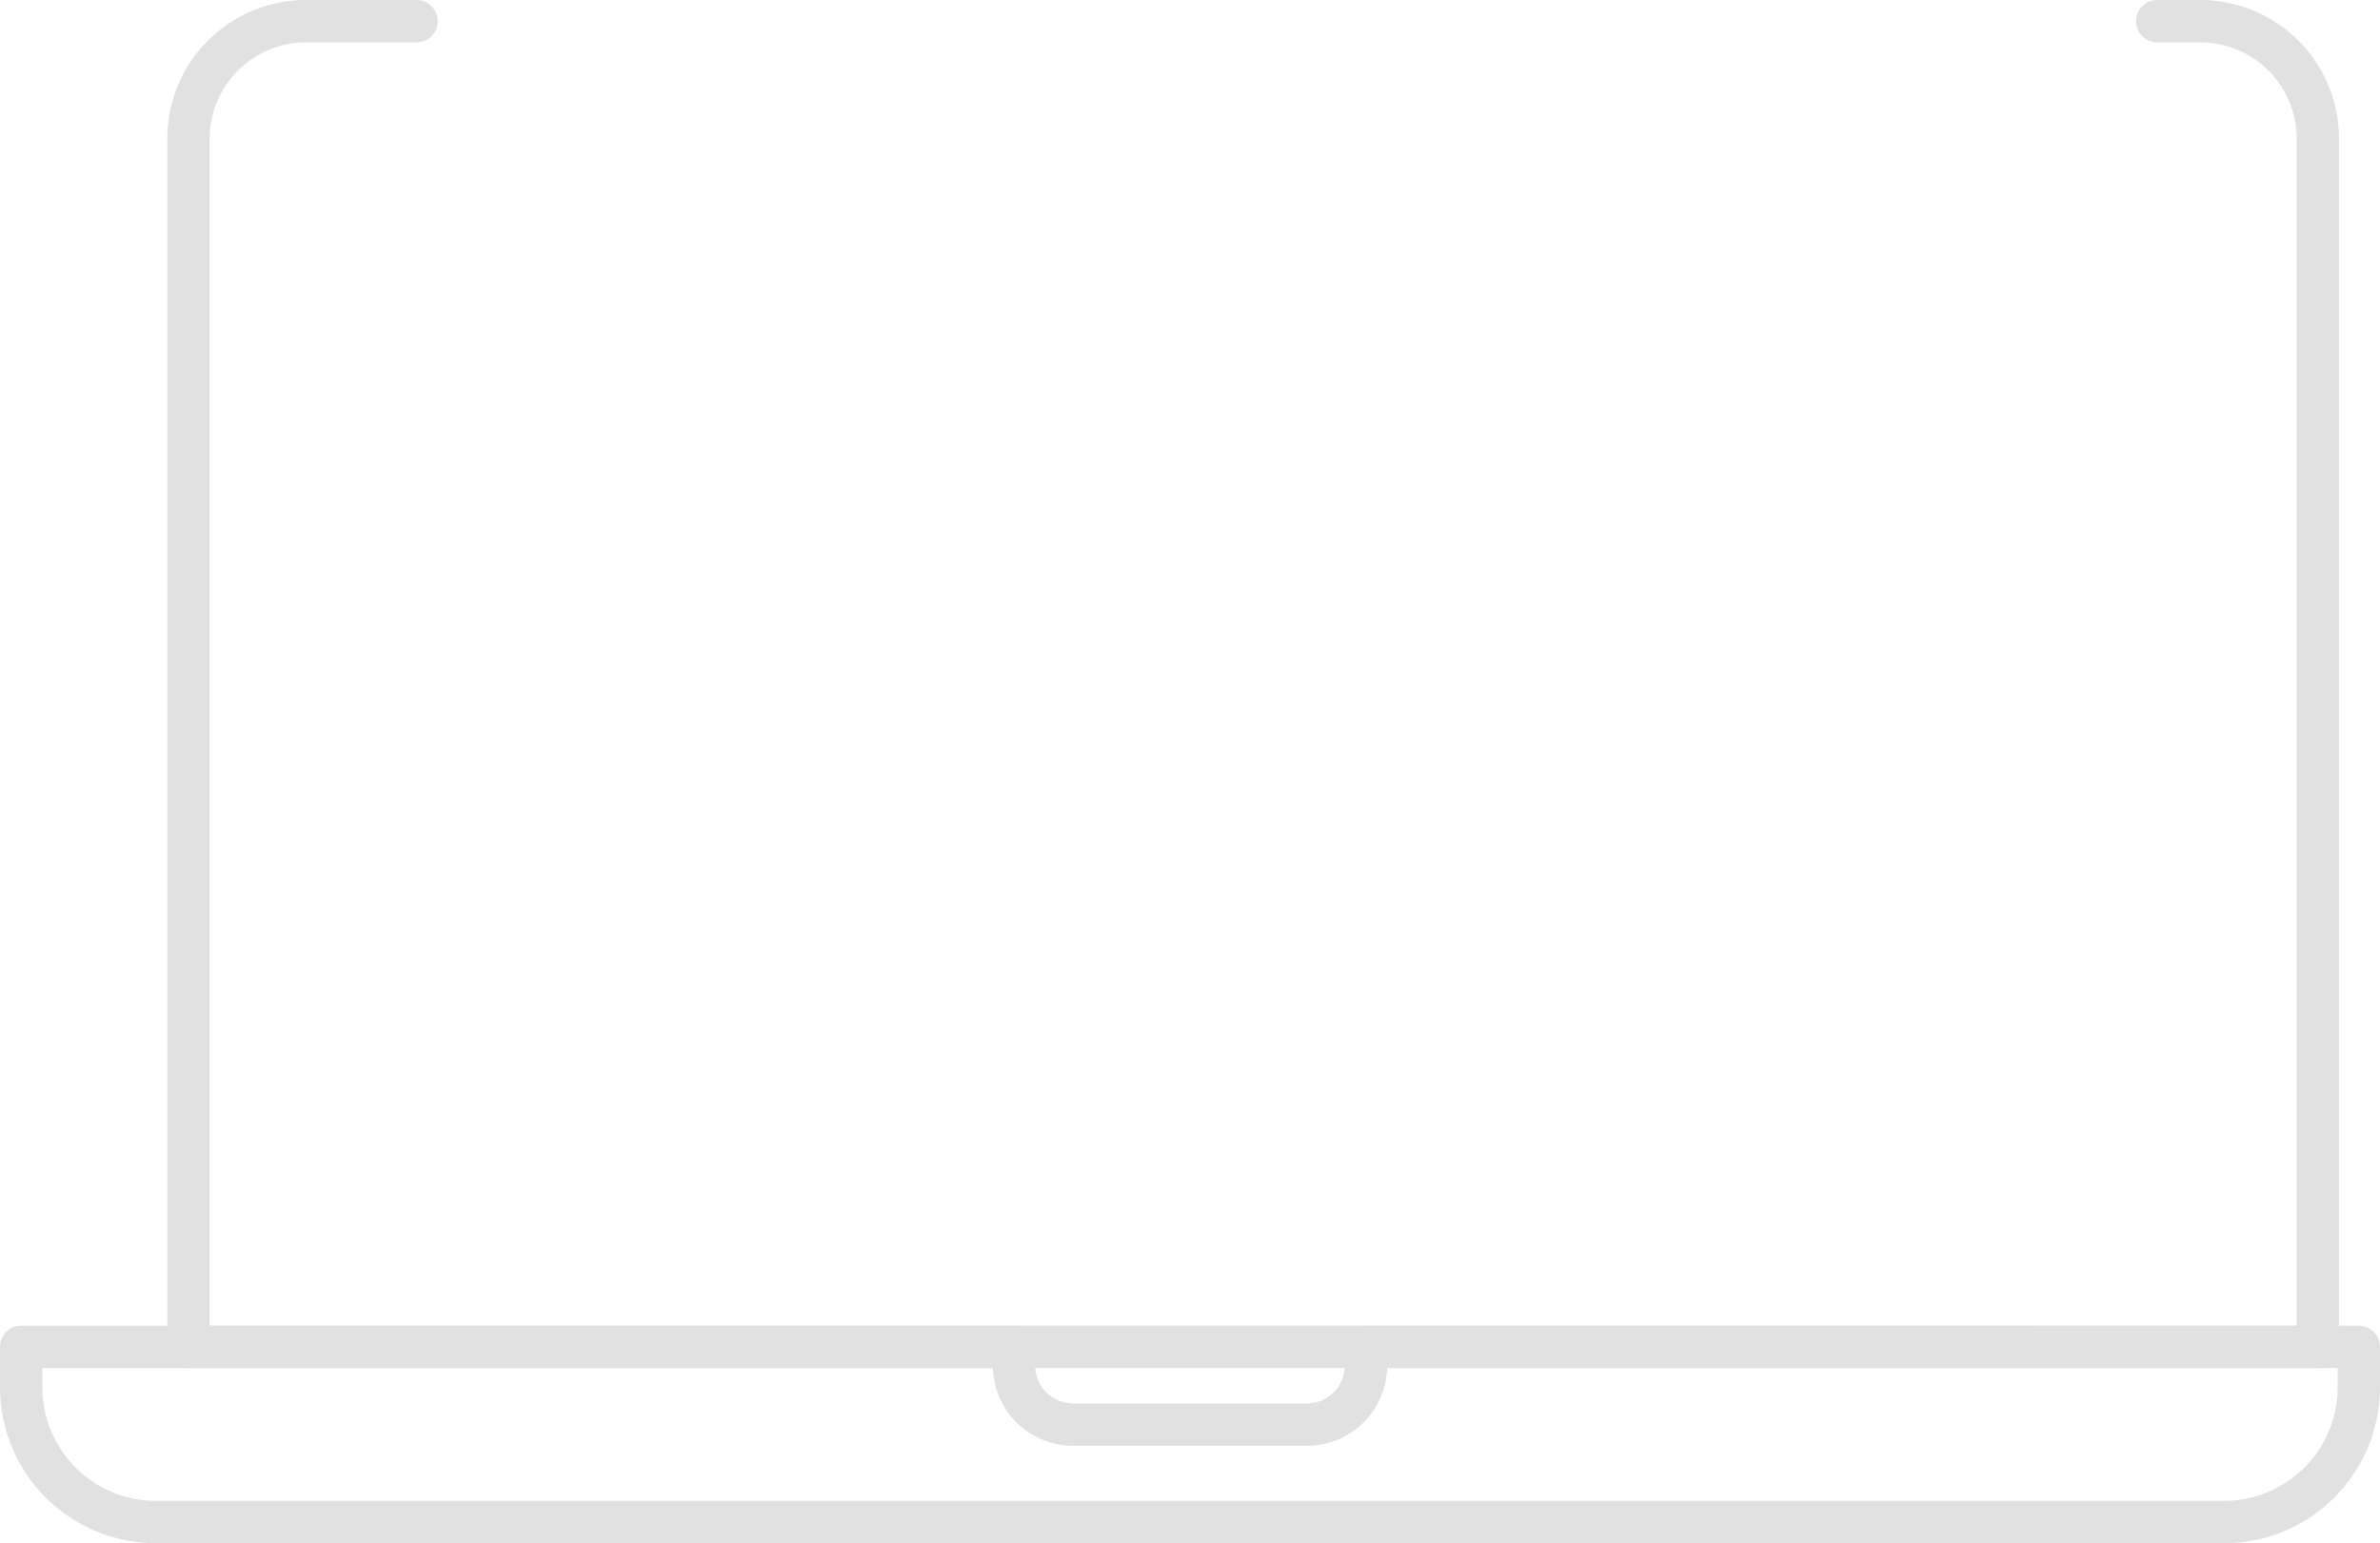 <svg xmlns="http://www.w3.org/2000/svg" width="112.402" height="72.891" viewBox="0 0 112.402 72.891">
    <defs>
        <style>
            .prefix__cls-1{fill:none;stroke:#e1e1e1;stroke-linecap:round;stroke-linejoin:round;stroke-width:2px}
        </style>
    </defs>
    <g id="prefix__icn-laptop" transform="translate(-363.799 -243.12)">
        <path id="prefix__Path_4471" d="M465.68 244.12h2.034a5.552 5.552 0 0 1 5.552 5.552v57.062H372.7v-57.062a5.552 5.552 0 0 1 5.552-5.552h5.22" class="prefix__cls-1" data-name="Path 4471"/>
        <path id="prefix__Path_4472" d="M475.2 306.737v1.911a6.363 6.363 0 0 1-6.364 6.363h-97.674a6.363 6.363 0 0 1-6.363-6.363v-1.911h46.889v.885a2.787 2.787 0 0 0 2.787 2.787h11.05a2.787 2.787 0 0 0 2.787-2.787v-.885z" class="prefix__cls-1" data-name="Path 4472"/>
    </g>
</svg>
